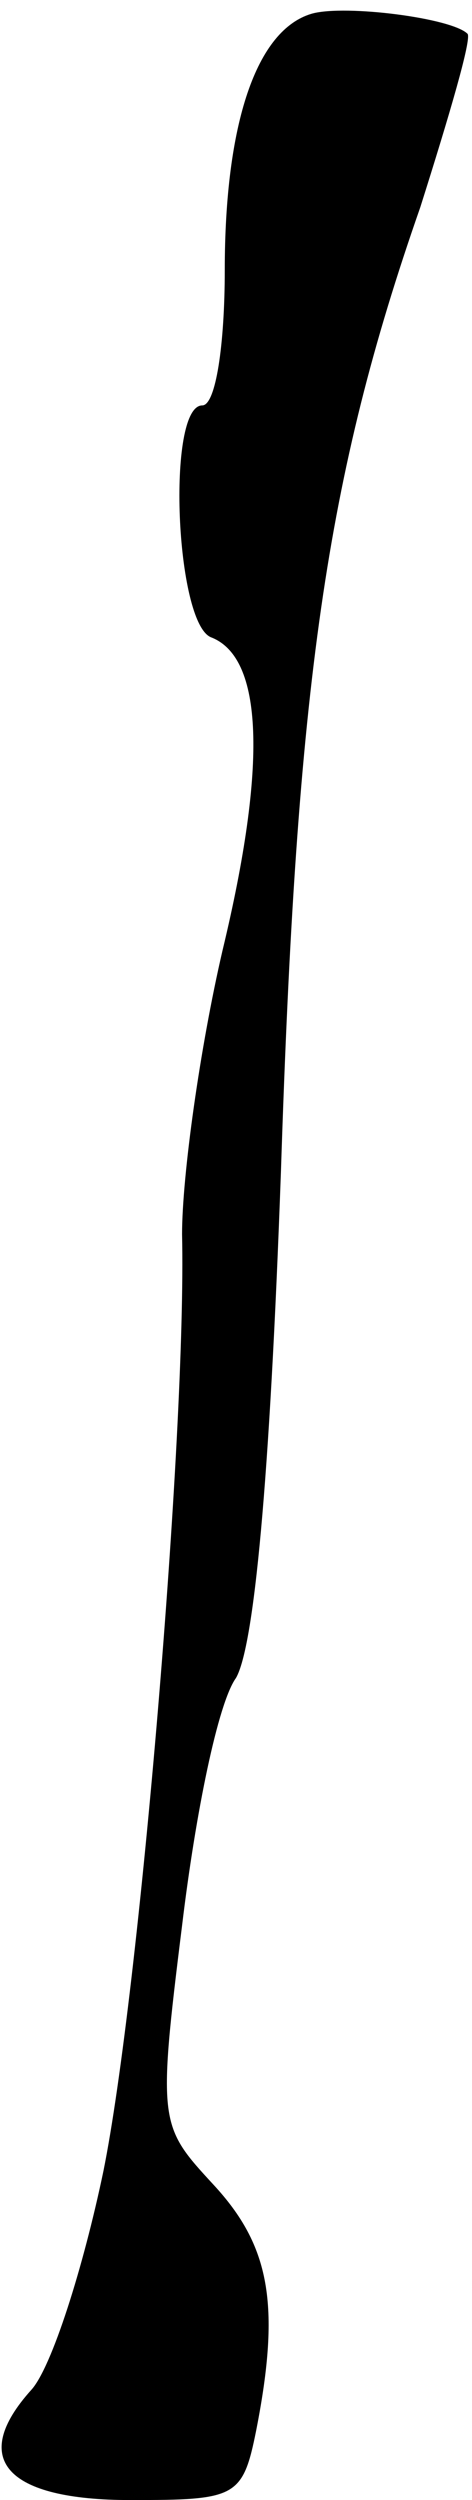<?xml version="1.0" standalone="no"?>
<!DOCTYPE svg PUBLIC "-//W3C//DTD SVG 20010904//EN"
 "http://www.w3.org/TR/2001/REC-SVG-20010904/DTD/svg10.dtd">
<svg version="1.0" xmlns="http://www.w3.org/2000/svg"
 width="21pt" height="111pt" viewBox="0 0 21 111"
 preserveAspectRatio="xMidYMid meet">
<g transform="translate(0,111) scale(0.1,-0.1)"
fill="#000000" stroke="none">
<path fill="#000000" stroke="none" d="M139 1104 c-25 -7 -39 -49 -39 -114 0
-33 -4 -60 -10 -60 -16 0 -12 -97 4 -103 23 -9 25 -56 5 -139 -10 -43 -18
-100 -18 -126 2 -88 -19 -337 -35 -416 -9 -43 -23 -87 -32 -97 -28 -31 -11
-49 44 -49 47 0 50 1 56 31 11 56 6 82 -19 109 -24 26 -25 27 -14 115 6 50 16
99 24 110 8 14 15 86 20 225 7 216 20 308 62 428 13 41 23 75 21 77 -7 7 -54
13 -69 9z"/>
</g>
</svg>

